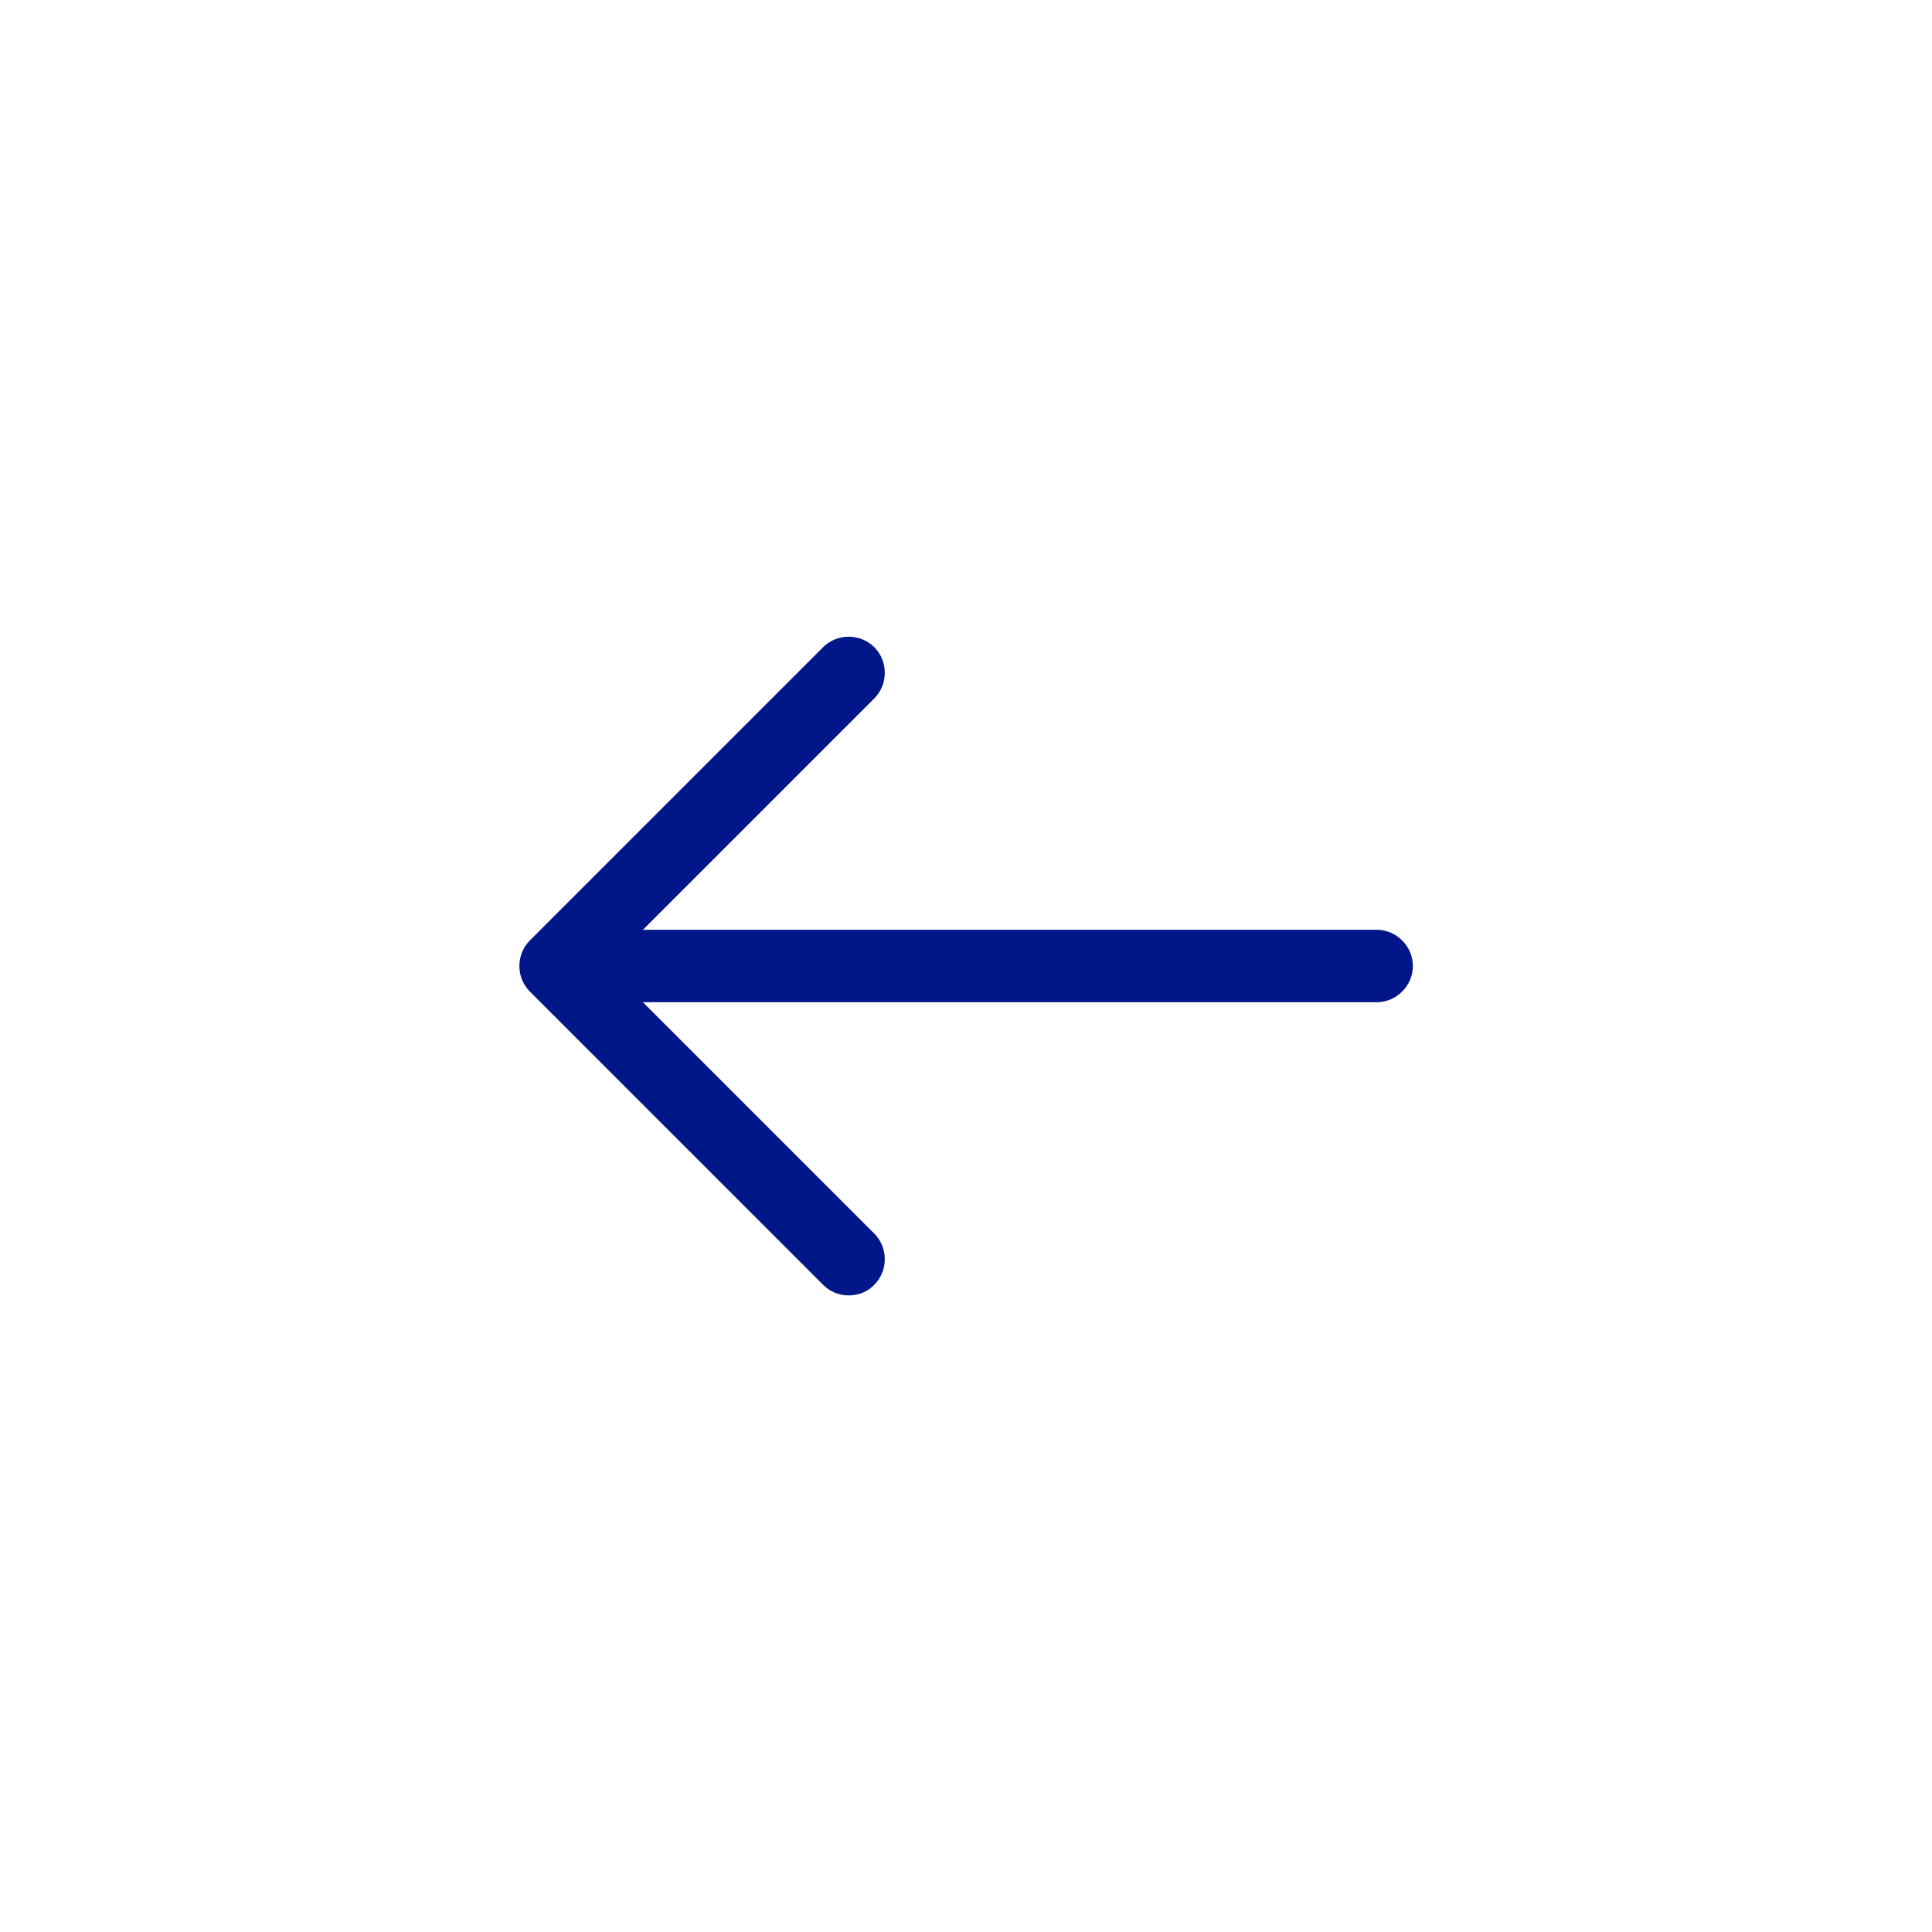 <svg width="40" height="40" viewBox="0 0 40 40" fill="none" xmlns="http://www.w3.org/2000/svg">
<path d="M17.571 26.82C17.381 26.82 17.191 26.75 17.041 26.6L10.971 20.53C10.681 20.24 10.681 19.76 10.971 19.47L17.041 13.4C17.331 13.11 17.811 13.11 18.101 13.4C18.391 13.69 18.391 14.17 18.101 14.46L12.561 20L18.101 25.54C18.391 25.83 18.391 26.31 18.101 26.6C17.961 26.75 17.761 26.82 17.571 26.82Z" fill="#001689"/>
<path d="M28.502 20.75H11.672C11.262 20.75 10.922 20.41 10.922 20C10.922 19.59 11.262 19.25 11.672 19.25H28.502C28.912 19.25 29.252 19.59 29.252 20C29.252 20.41 28.912 20.75 28.502 20.75Z" fill="#001689"/>
</svg>
